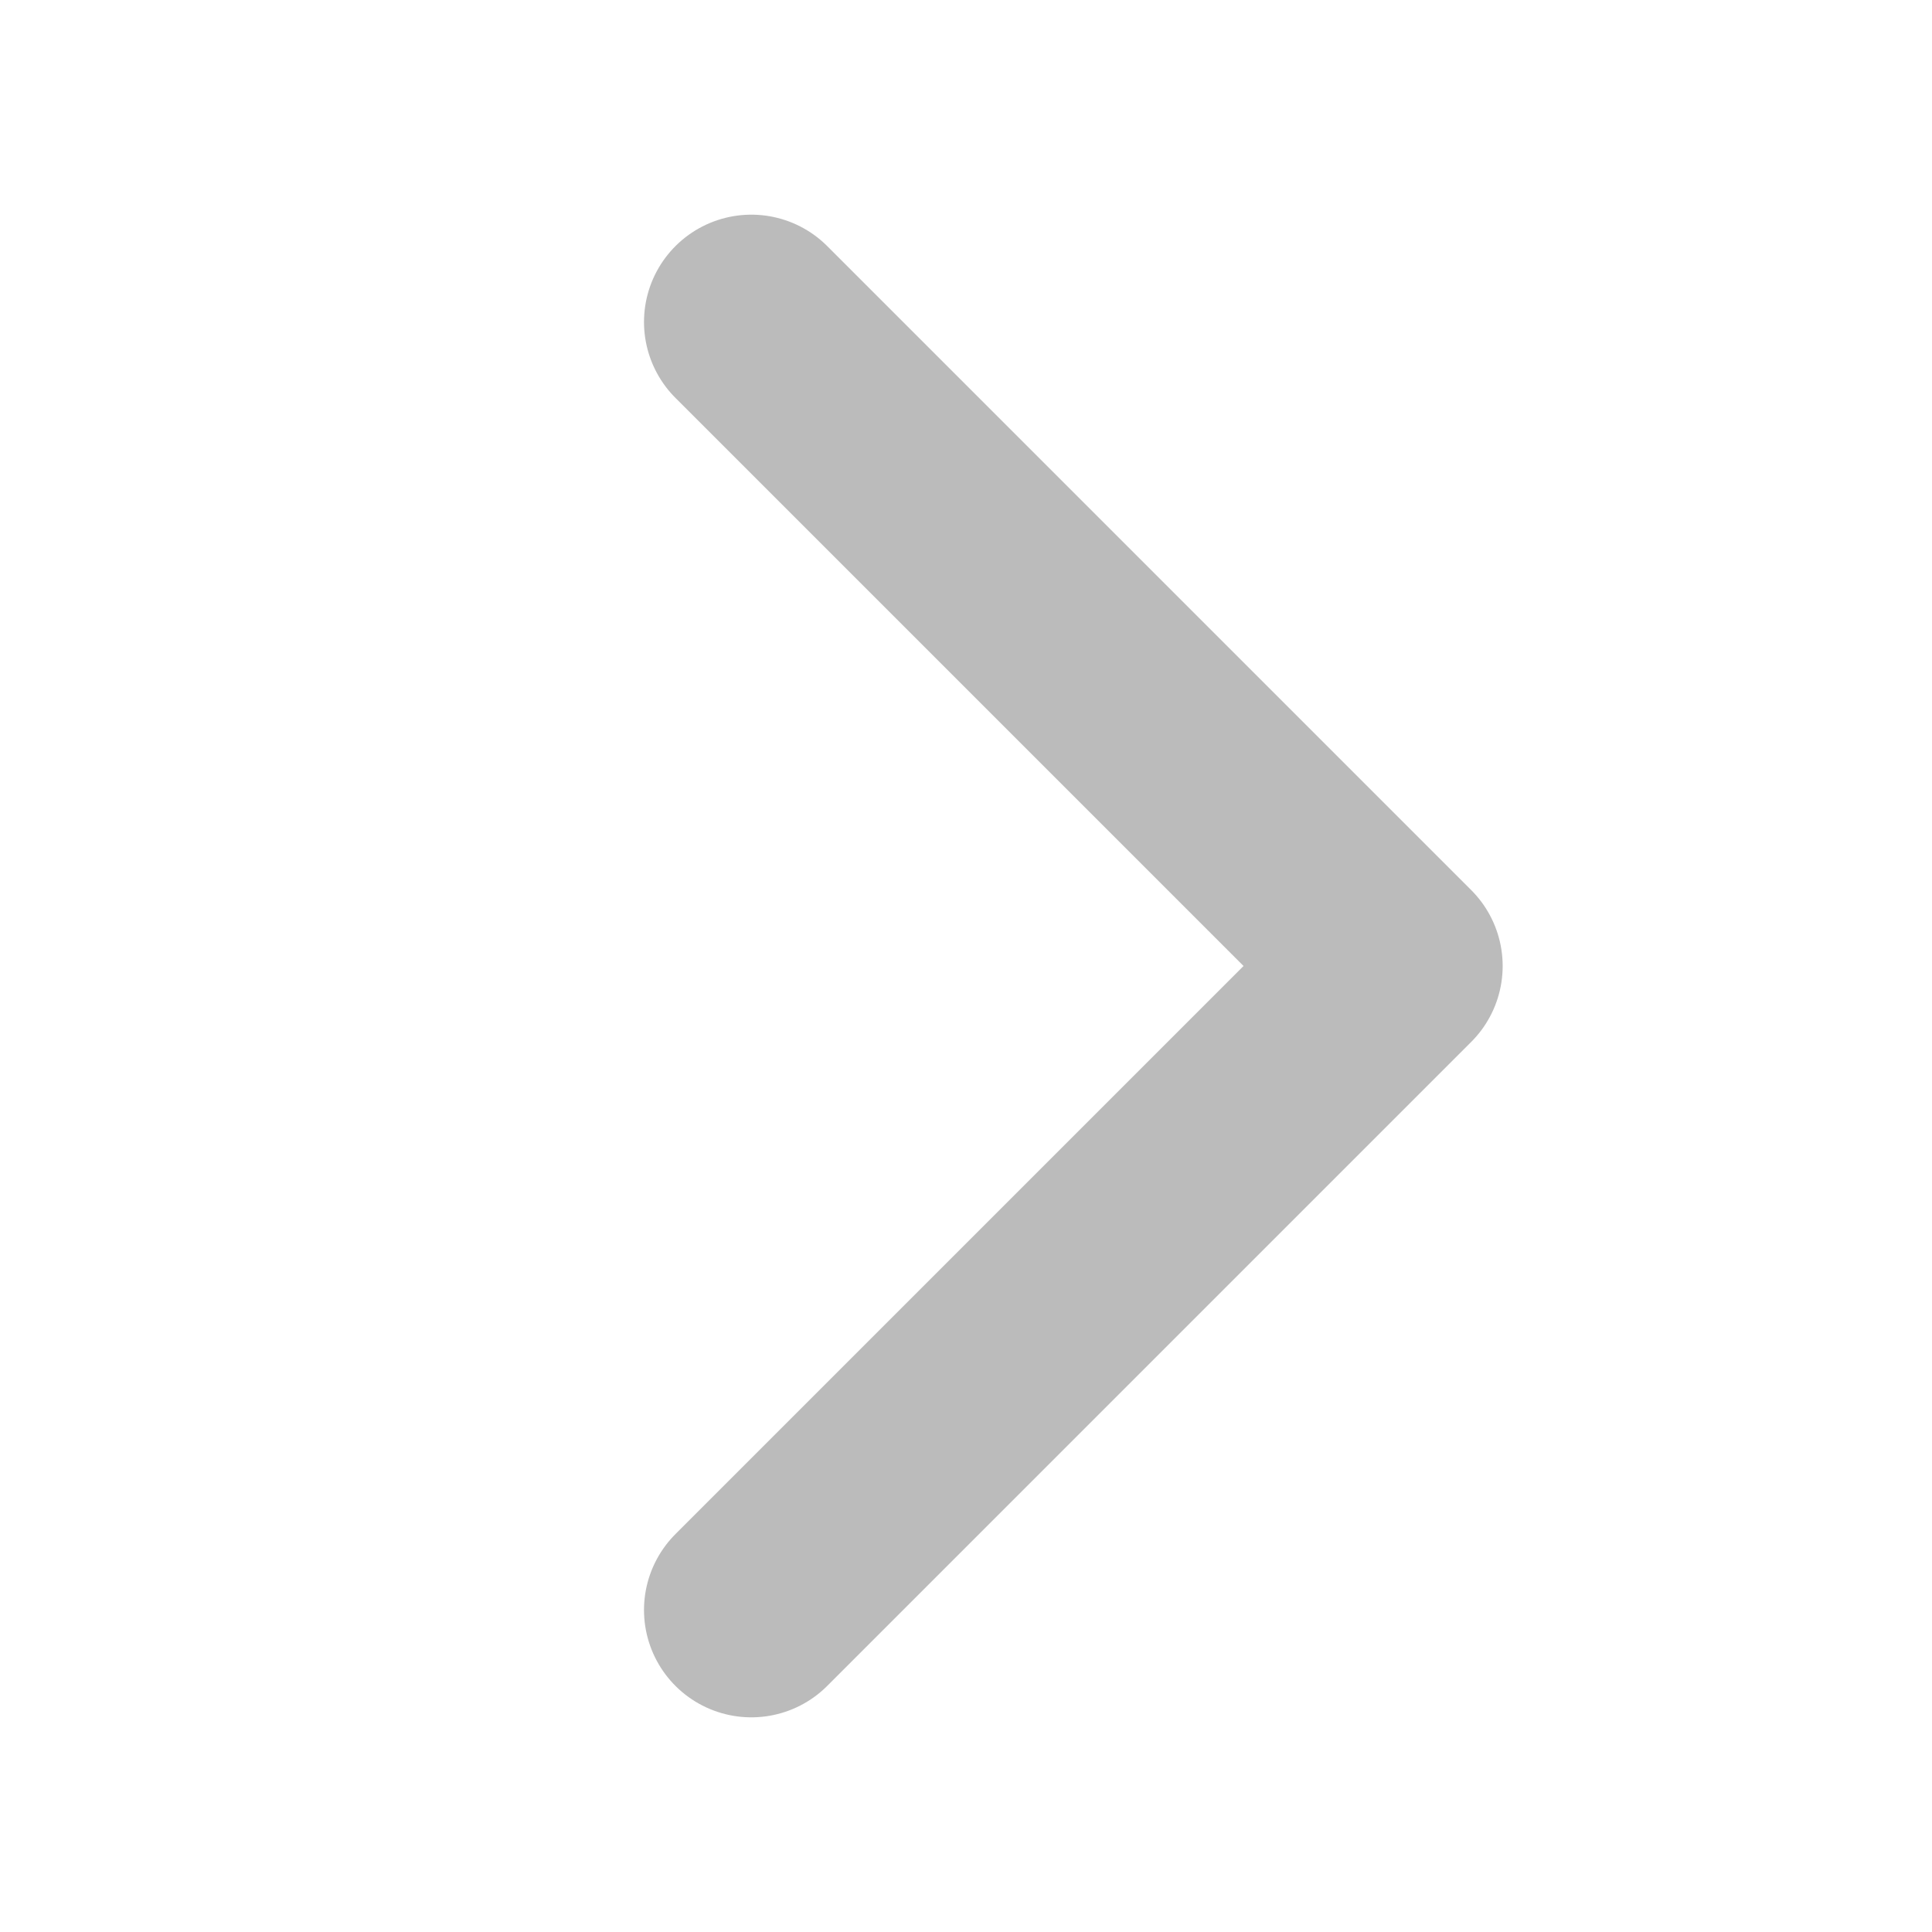 <svg id="ic_mo_arrow_next__bb" data-name="ic_mo_arrow_next_#bb" xmlns="http://www.w3.org/2000/svg" width="18" height="18" viewBox="0 0 18 18">
  <rect id="area" width="18" height="18" fill="none"/>
  <path id="arrow" d="M388,758l6,6-6,6" transform="translate(-381 -755)" fill="none" stroke="#bbb" stroke-linecap="round" stroke-linejoin="round" stroke-width="2"/>
</svg>
